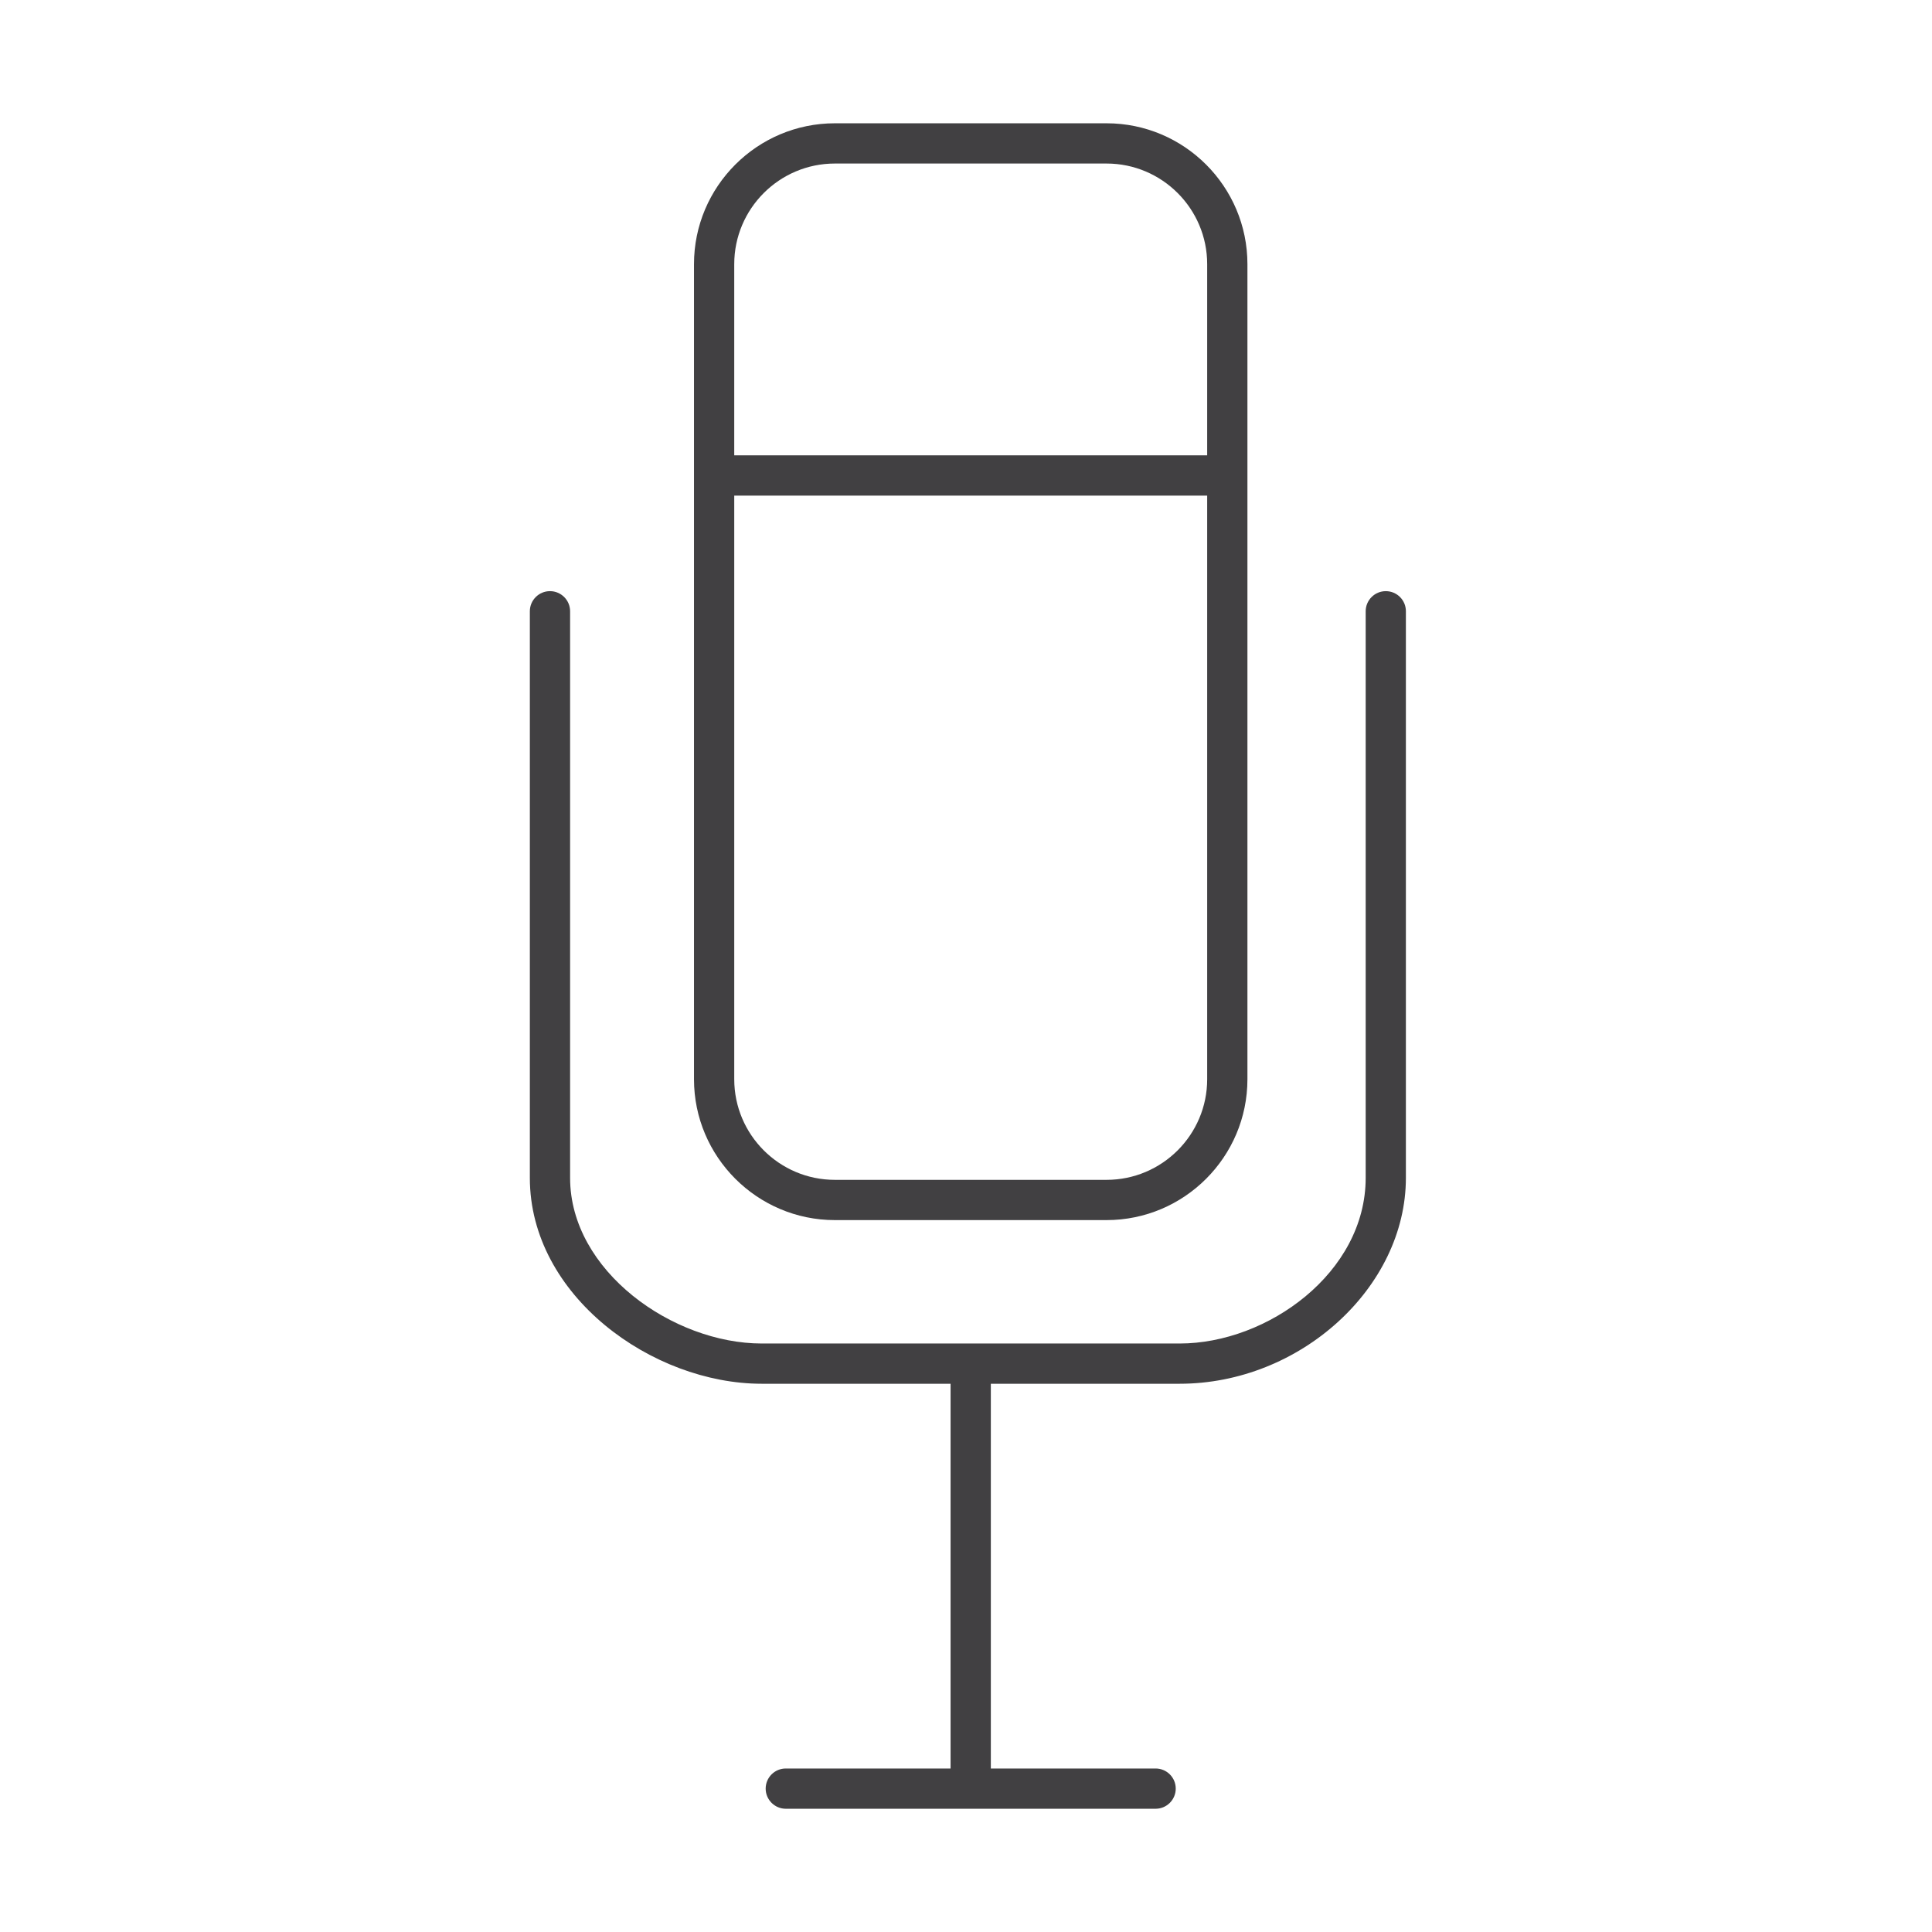 <?xml version="1.0" encoding="utf-8"?>
<!-- Generator: Adobe Illustrator 16.0.0, SVG Export Plug-In . SVG Version: 6.00 Build 0)  -->
<!DOCTYPE svg PUBLIC "-//W3C//DTD SVG 1.1//EN" "http://www.w3.org/Graphics/SVG/1.1/DTD/svg11.dtd">
<svg version="1.1" id="Layer_1" xmlns="http://www.w3.org/2000/svg" xmlns:xlink="http://www.w3.org/1999/xlink" x="0px" y="0px"
	 width="48px" height="48px" viewBox="0 0 48 48" enable-background="new 0 0 48 48" xml:space="preserve">
<g>
	<path fill="#414042" d="M20.742,30.313h6.75c1.93,0,3.5-1.57,3.5-3.5V6.563c0-1.93-1.57-3.5-3.5-3.5h-6.75
		c-1.93,0-3.5,1.57-3.5,3.5v20.25C17.242,28.742,18.813,30.313,20.742,30.313z M18.242,6.563c0-1.378,1.121-2.5,2.5-2.5h6.75
		c1.379,0,2.5,1.122,2.5,2.5v4.75h-11.75V6.563z M18.242,12.313h11.75v14.5c0,1.379-1.121,2.5-2.5,2.5h-6.75
		c-1.379,0-2.5-1.121-2.5-2.5V12.313z"/>
	<path fill="#414042" d="M34.43,14.687c-0.276,0-0.5,0.224-0.5,0.5v14.077c0,2.355-2.439,4.115-4.621,4.115H18.924
		c-2.201,0-4.76-1.799-4.76-4.115V15.187c0-0.276-0.224-0.5-0.5-0.5s-0.5,0.224-0.5,0.5v14.077c0,2.928,3.041,5.115,5.76,5.115
		h4.693v9.559h-4.094c-0.276,0-0.5,0.223-0.5,0.5c0,0.275,0.224,0.5,0.5,0.5h9.188c0.276,0,0.5-0.225,0.5-0.5
		c0-0.277-0.224-0.5-0.5-0.5h-4.094v-9.559h4.691c2.994,0,5.621-2.391,5.621-5.115V15.187C34.93,14.911,34.706,14.687,34.43,14.687z
		"/>
</g>
</svg>

